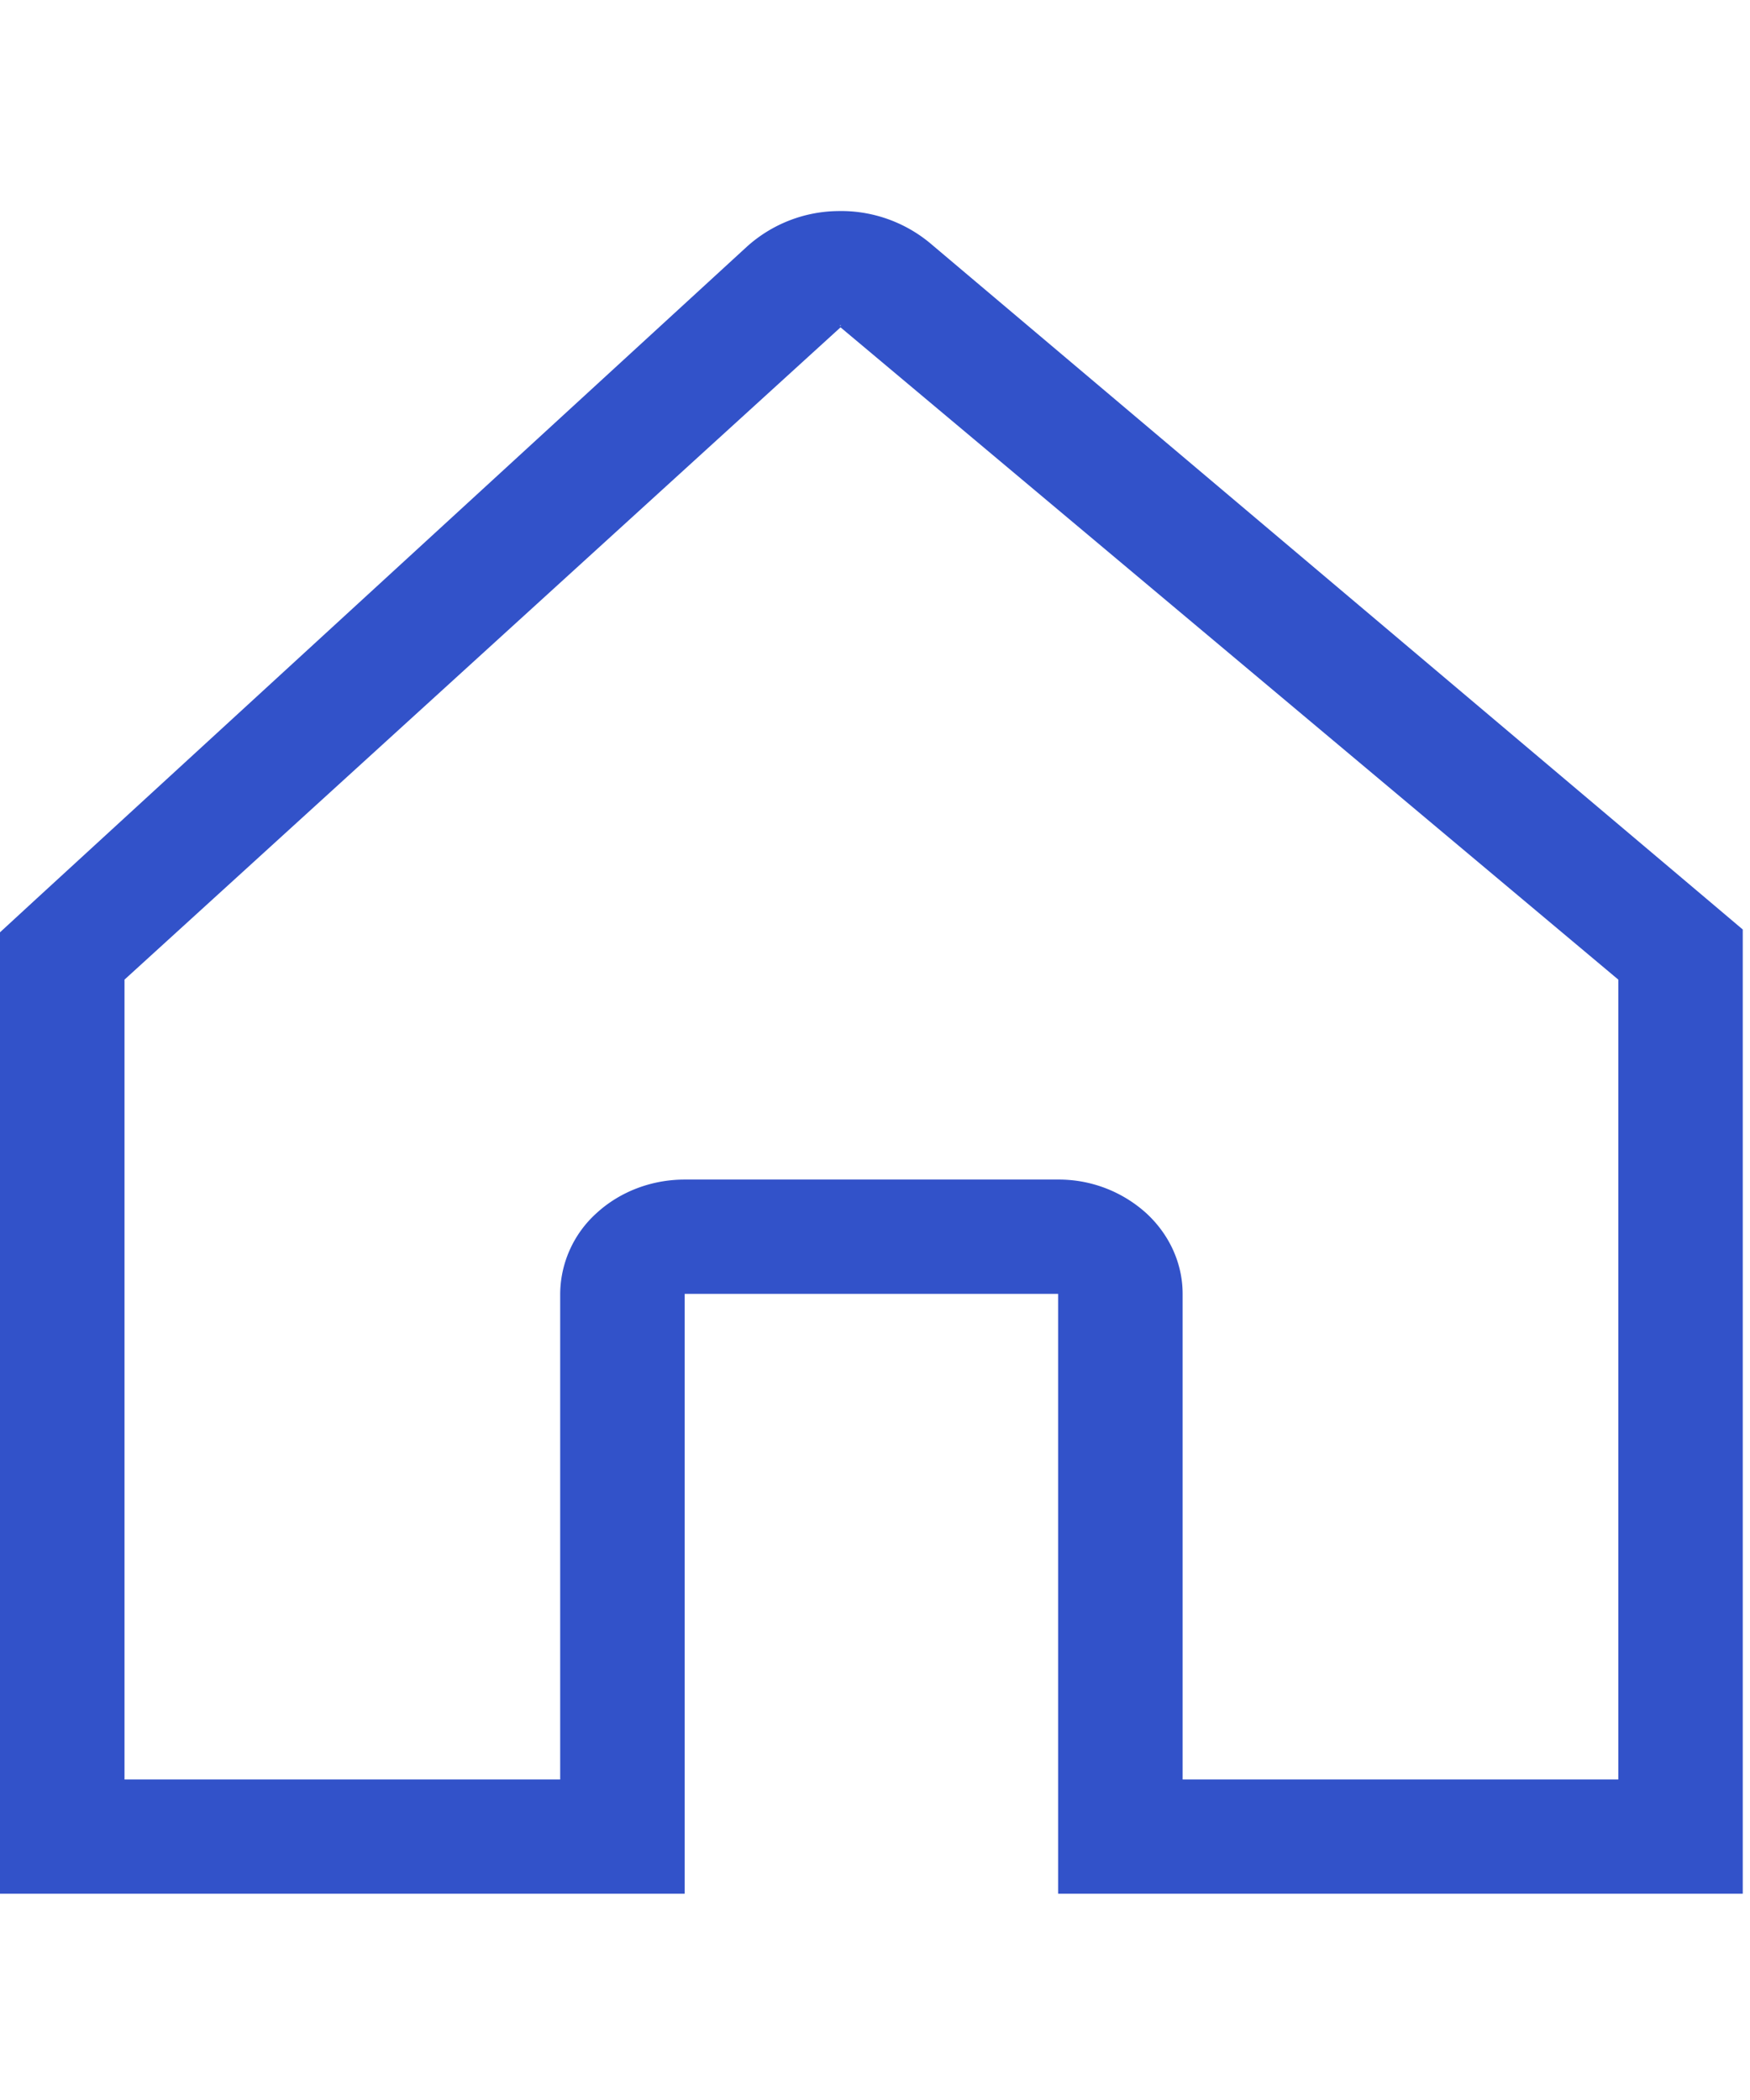 <svg xmlns="http://www.w3.org/2000/svg" width="25" height="30" fill="none" viewBox="0 0 28 27">
  <path fill="#3252C9" d="M27.241 11.028 14.881.59a2.228 2.228 0 0 0-1.477-.513 2.213 2.213 0 0 0-1.453.569L.583 11.08 0 11.617V27h10.955v-9.598h5.975V27h10.954V11.572l-.643-.544ZM13.447 1.905c.017 0 .006.004-.001.01-.008-.006-.017-.01 0-.01Zm12.446 23.267h-6.971v-7.77c0-.485-.21-.95-.584-1.293a2.086 2.086 0 0 0-1.408-.536h-5.975c-.529 0-1.035.193-1.409.536a1.756 1.756 0 0 0-.583 1.293v7.77H1.992V12.374L13.447 1.939l.001-.002 12.445 10.437v12.798Z"/>
</svg>
